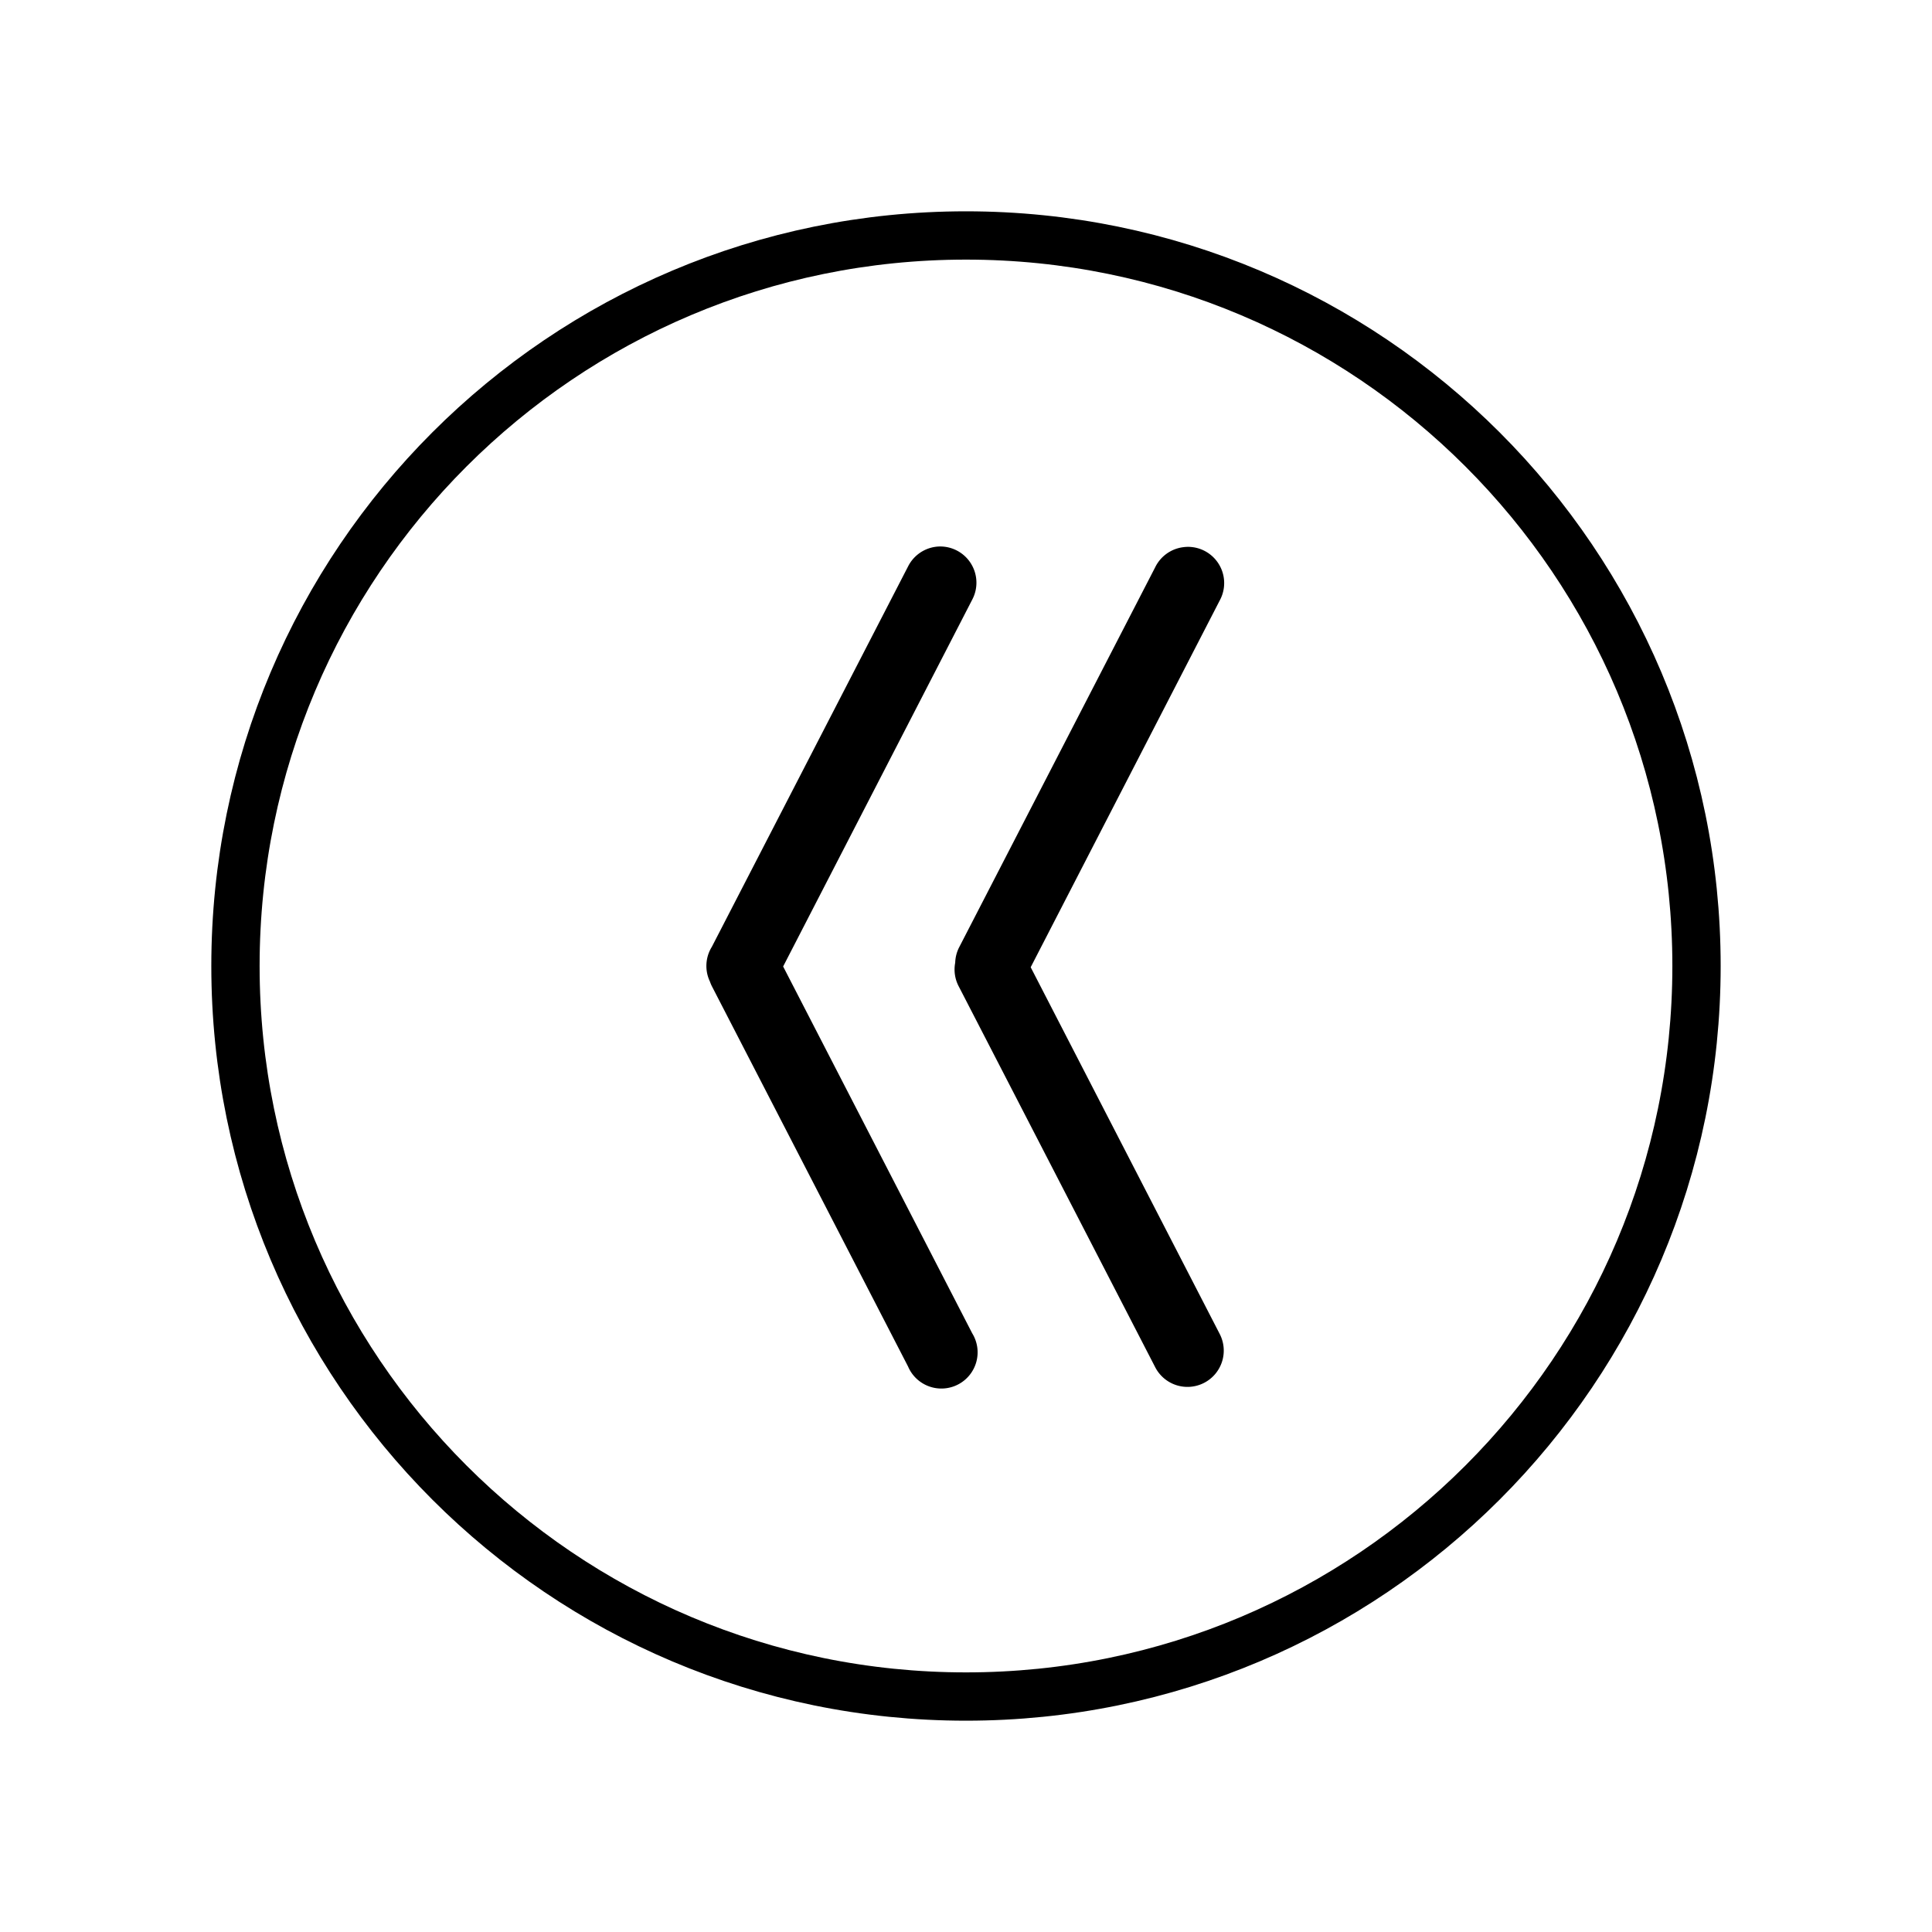 <svg
   xmlns="http://www.w3.org/2000/svg"
   xmlns:xlink="http://www.w3.org/1999/xlink"  
   version="1.1"
   width="160"
   height="160">
  <symbol id="lock" width="160" height="160">
    <path d="m 77.763,45.259 a 3,3 0 0 0 -2.563,1.656 l -16.25,31.5 a 3,3 0 0 0 -0.156,2.875 3,3 0 0 0 0.156,0.375 l 16.25,31.5 a 3,3 0 1 0 5.313,-2.75 L 64.856,80.04 80.513,49.665 a 3,3 0 0 0 -2.75,-4.406 z m 20.531,0.031 a 3,3 0 0 0 -0.344,0.031 3,3 0 0 0 -2.281,1.656 l -16.25,31.5 a 3.005,3.005 0 0 0 -0.313,1.25 3,3 0 0 0 0.313,2 l 16.25,31.5 a 3.005,3.005 0 1 0 5.344,-2.75 l -15.656,-30.375 15.656,-30.375 a 3,3 0 0 0 -2.719,-4.438 z"
     style="fill:#000000;fill-opacity:1;stroke:none" />
    <path d="M 140.498,80 C 140.498,113.413 113.412,140.5 79.999,140.5 46.586,140.5 19.5,113.413 19.5,80 c 0,-33.413 27.086,-60.5 60.499,-60.5 33.413,0 60.499,27.087 60.499,60.5 z"
     style="fill:none;stroke:#000000;stroke-width:4" />
  </symbol>
  <use xlink:href="#lock" x="0" y="0" />
</svg>
